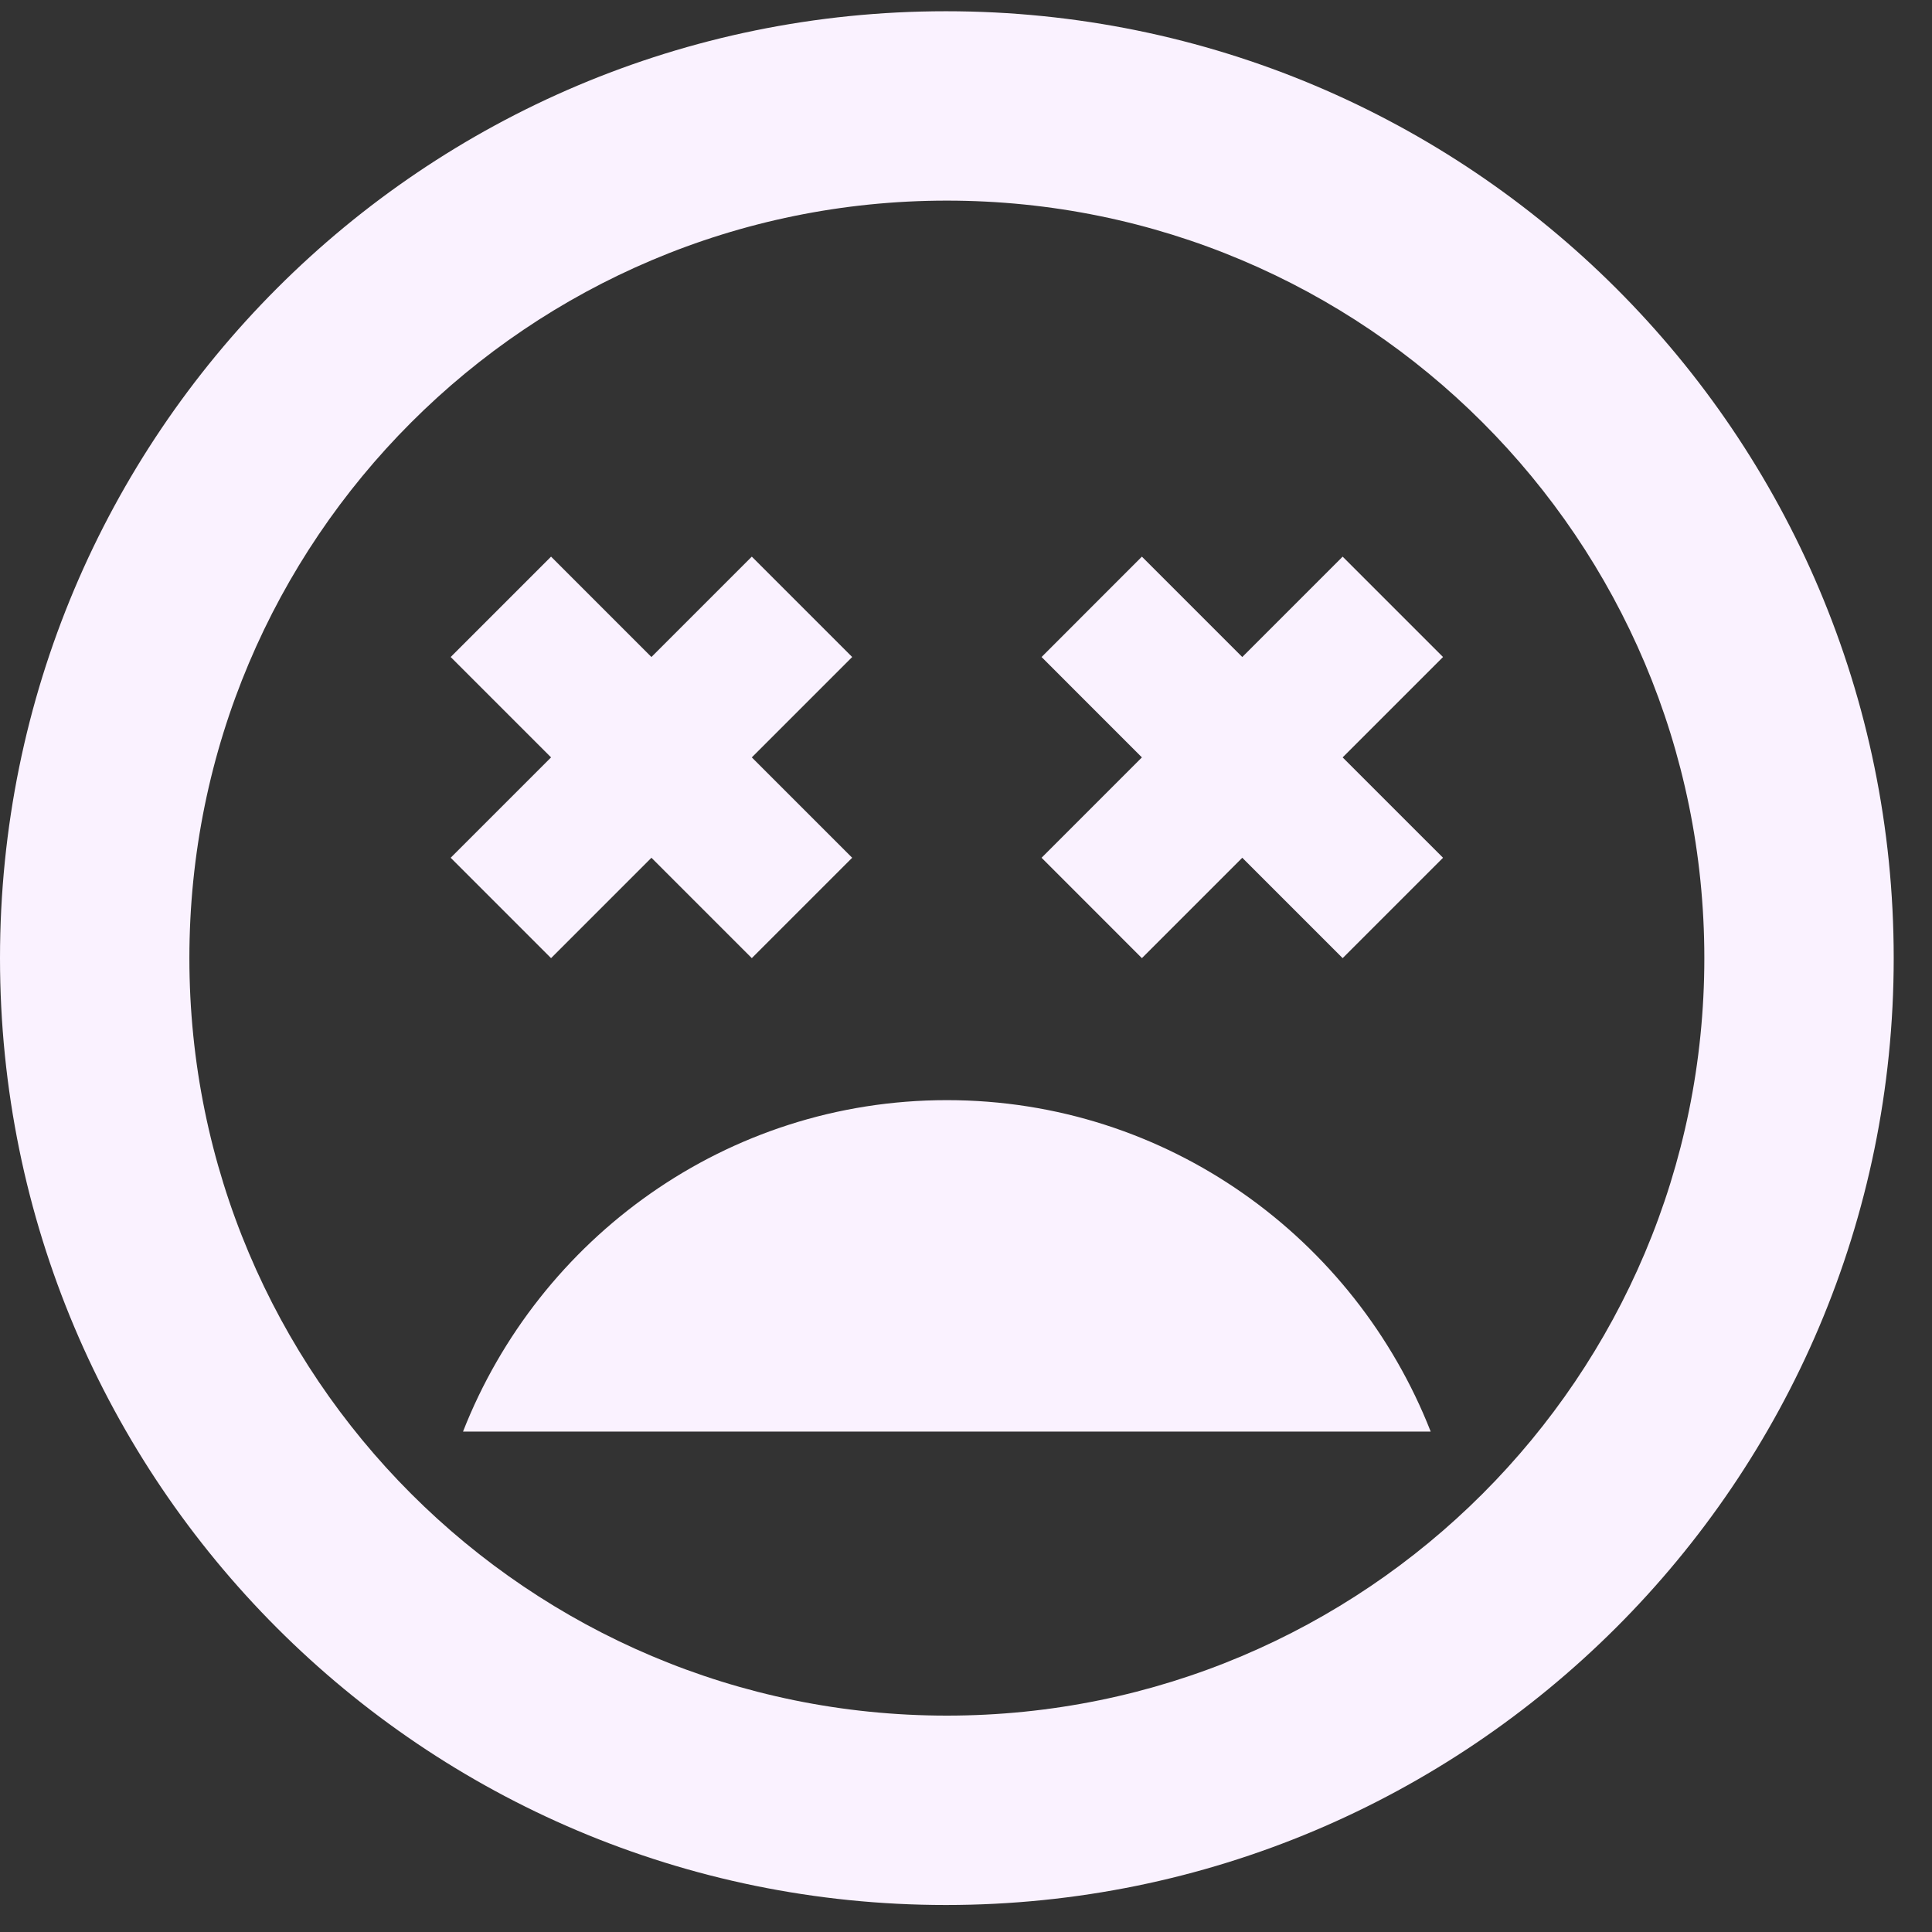 <svg width="44" height="44" viewBox="0 0 44 44" fill="none" xmlns="http://www.w3.org/2000/svg">
<rect x="0" y="0" width="44" height="44" fill="#333333" stroke="none"/>
<path d="M21.564 25.055C16.54 25.055 12.27 28.204 10.545 32.603H32.583C30.858 28.204 26.589 25.055 21.564 25.055ZM12.55 21.821L14.836 19.535L17.122 21.821L19.408 19.535L17.122 17.249L19.408 14.963L17.122 12.677L14.836 14.963L12.55 12.677L10.264 14.963L12.55 17.249L10.264 19.535L12.55 21.821ZM21.543 0.256C9.639 0.256 0 9.896 0 21.821C0 33.746 9.639 43.385 21.543 43.385C33.446 43.385 43.128 33.746 43.128 21.821C43.128 9.896 33.468 0.256 21.543 0.256ZM21.564 39.072C12.033 39.072 4.313 31.352 4.313 21.821C4.313 12.289 12.033 4.569 21.564 4.569C31.096 4.569 38.815 12.289 38.815 21.821C38.815 31.352 31.096 39.072 21.564 39.072ZM30.578 12.677L28.292 14.963L26.006 12.677L23.721 14.963L26.006 17.249L23.721 19.535L26.006 21.821L28.292 19.535L30.578 21.821L32.864 19.535L30.578 17.249L32.864 14.963L30.578 12.677Z" fill="#FAF2FF"/>
</svg>

